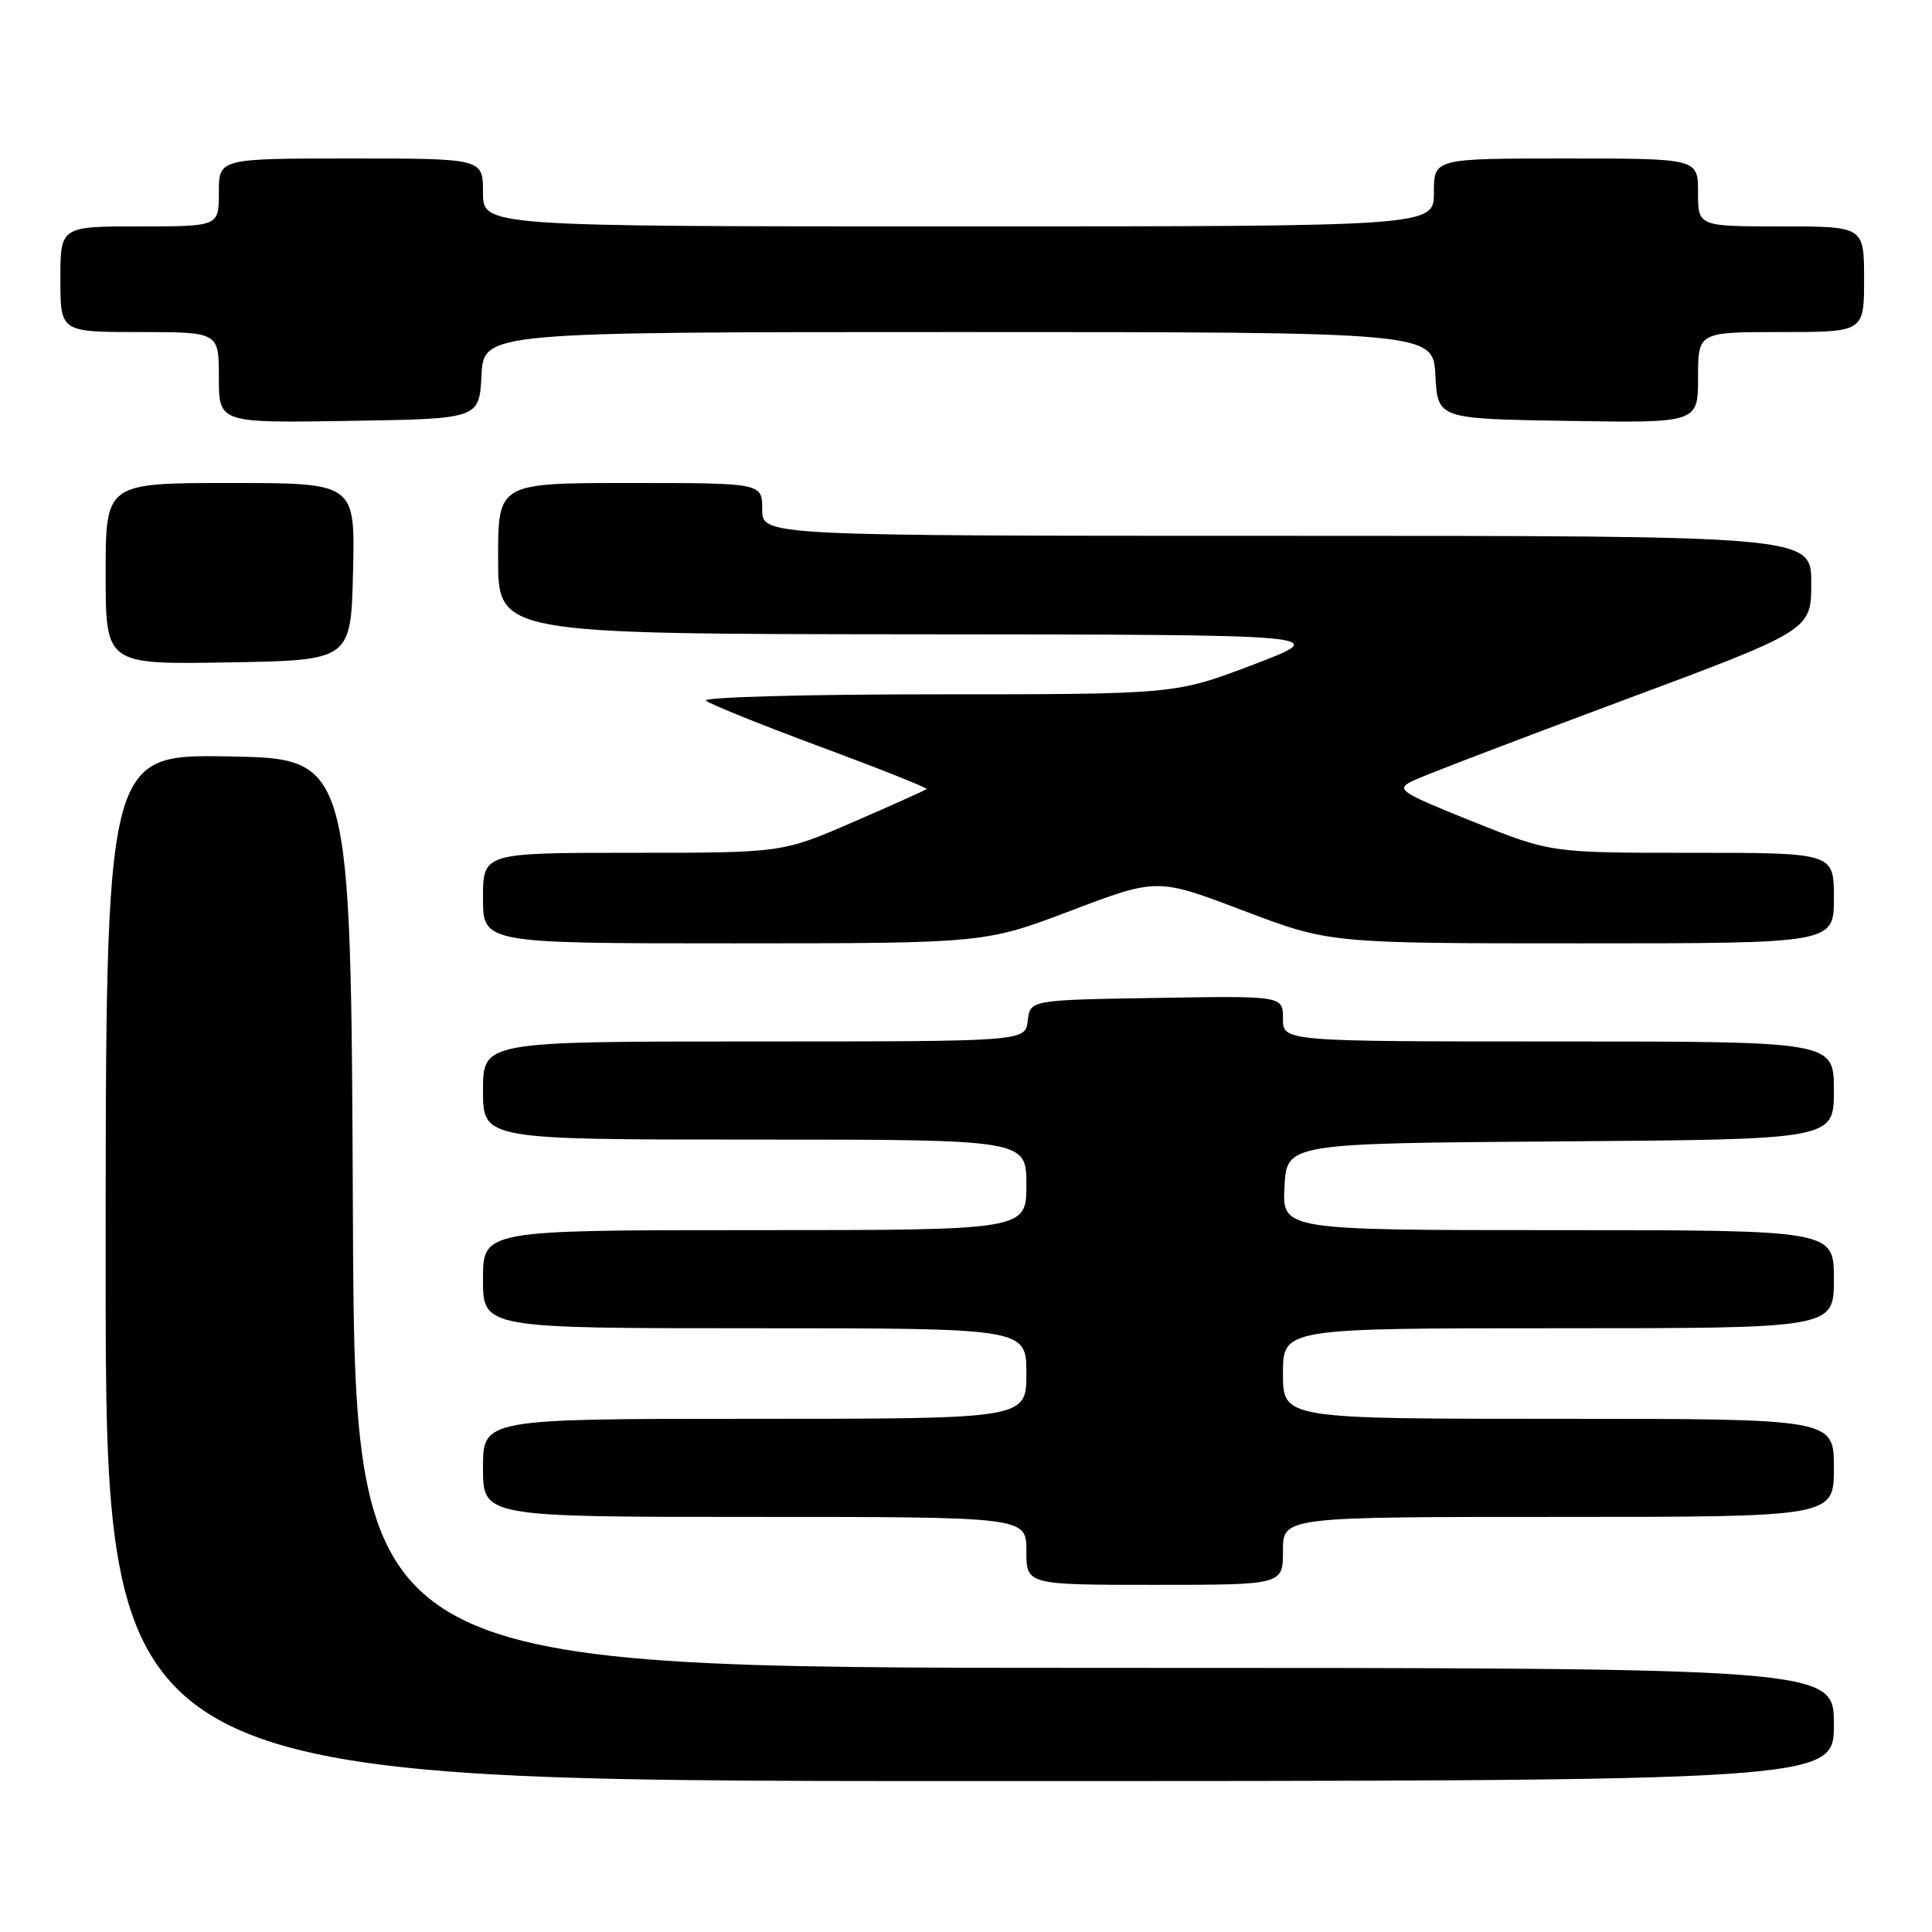 <?xml version="1.0" encoding="UTF-8" standalone="no"?>
<!DOCTYPE svg PUBLIC "-//W3C//DTD SVG 1.1//EN" "http://www.w3.org/Graphics/SVG/1.1/DTD/svg11.dtd" >
<svg xmlns="http://www.w3.org/2000/svg" xmlns:xlink="http://www.w3.org/1999/xlink" version="1.1" viewBox="0 0 256 256">
 <g >
 <path fill="currentColor"
d=" M 243.00 228.50 C 243.00 221.00 243.00 221.00 145.01 221.00 C 47.02 221.00 47.02 221.00 46.76 160.75 C 46.50 100.50 46.50 100.50 30.25 100.23 C 14.00 99.95 14.00 99.95 14.00 167.98 C 14.00 236.00 14.00 236.00 128.50 236.00 C 243.00 236.00 243.00 236.00 243.00 228.50 Z  M 170.00 205.50 C 170.00 201.00 170.00 201.00 206.50 201.00 C 243.00 201.00 243.00 201.00 243.00 194.50 C 243.00 188.00 243.00 188.00 206.50 188.00 C 170.00 188.00 170.00 188.00 170.00 182.00 C 170.00 176.00 170.00 176.00 206.50 176.00 C 243.00 176.00 243.00 176.00 243.00 169.50 C 243.00 163.00 243.00 163.00 206.45 163.00 C 169.90 163.00 169.90 163.00 170.20 157.25 C 170.50 151.50 170.50 151.50 206.75 151.24 C 243.00 150.98 243.00 150.98 243.00 144.49 C 243.00 138.00 243.00 138.00 206.50 138.00 C 170.00 138.00 170.00 138.00 170.00 134.98 C 170.00 131.95 170.00 131.95 153.25 132.23 C 136.50 132.50 136.50 132.50 136.18 135.25 C 135.87 138.00 135.87 138.00 99.93 138.00 C 64.00 138.00 64.00 138.00 64.00 144.50 C 64.00 151.00 64.00 151.00 100.00 151.00 C 136.00 151.00 136.00 151.00 136.00 157.00 C 136.00 163.00 136.00 163.00 100.00 163.00 C 64.00 163.00 64.00 163.00 64.00 169.50 C 64.00 176.00 64.00 176.00 100.00 176.00 C 136.00 176.00 136.00 176.00 136.00 182.00 C 136.00 188.00 136.00 188.00 100.00 188.00 C 64.00 188.00 64.00 188.00 64.00 194.50 C 64.00 201.00 64.00 201.00 100.00 201.00 C 136.00 201.00 136.00 201.00 136.00 205.50 C 136.00 210.00 136.00 210.00 153.00 210.00 C 170.00 210.00 170.00 210.00 170.00 205.50 Z  M 141.92 120.66 C 153.35 116.33 153.35 116.33 164.77 120.67 C 176.19 125.00 176.19 125.00 209.60 125.00 C 243.00 125.00 243.00 125.00 243.00 119.00 C 243.00 113.00 243.00 113.00 224.25 113.00 C 205.50 113.01 205.50 113.01 195.13 108.85 C 185.47 104.97 184.92 104.60 187.13 103.50 C 188.43 102.85 200.86 98.09 214.75 92.92 C 240.00 83.52 240.00 83.52 240.00 77.26 C 240.00 71.00 240.00 71.00 170.50 71.00 C 101.00 71.00 101.00 71.00 101.00 67.50 C 101.00 64.00 101.00 64.00 83.50 64.00 C 66.00 64.00 66.00 64.00 66.00 74.00 C 66.00 84.00 66.00 84.00 121.25 84.05 C 176.50 84.09 176.50 84.09 166.11 88.05 C 155.73 92.00 155.73 92.00 124.16 92.00 C 106.80 92.00 93.03 92.38 93.55 92.84 C 94.07 93.30 100.93 96.07 108.78 98.98 C 116.63 101.89 122.93 104.40 122.78 104.55 C 122.63 104.70 118.26 106.67 113.08 108.91 C 103.66 113.00 103.66 113.00 83.83 113.00 C 64.00 113.00 64.00 113.00 64.00 119.00 C 64.00 125.00 64.00 125.00 97.25 125.00 C 130.50 124.99 130.50 124.99 141.92 120.66 Z  M 46.78 75.75 C 47.06 64.00 47.06 64.00 30.53 64.00 C 14.00 64.00 14.00 64.00 14.00 76.02 C 14.00 88.05 14.00 88.05 30.25 87.77 C 46.50 87.50 46.50 87.50 46.78 75.75 Z  M 63.80 49.75 C 64.10 44.00 64.10 44.00 127.00 44.00 C 189.90 44.00 189.90 44.00 190.20 49.75 C 190.50 55.50 190.50 55.50 207.75 55.77 C 225.00 56.05 225.00 56.05 225.00 50.02 C 225.00 44.00 225.00 44.00 236.00 44.00 C 247.00 44.00 247.00 44.00 247.00 37.00 C 247.00 30.00 247.00 30.00 236.00 30.00 C 225.00 30.00 225.00 30.00 225.00 25.50 C 225.00 21.00 225.00 21.00 207.50 21.00 C 190.00 21.00 190.00 21.00 190.00 25.50 C 190.00 30.00 190.00 30.00 127.00 30.00 C 64.00 30.00 64.00 30.00 64.00 25.50 C 64.00 21.00 64.00 21.00 46.50 21.00 C 29.00 21.00 29.00 21.00 29.00 25.50 C 29.00 30.00 29.00 30.00 18.50 30.00 C 8.00 30.00 8.00 30.00 8.00 37.00 C 8.00 44.00 8.00 44.00 18.50 44.00 C 29.00 44.00 29.00 44.00 29.00 50.02 C 29.00 56.05 29.00 56.05 46.25 55.77 C 63.50 55.50 63.50 55.50 63.80 49.75 Z "/>
</g>
</svg>